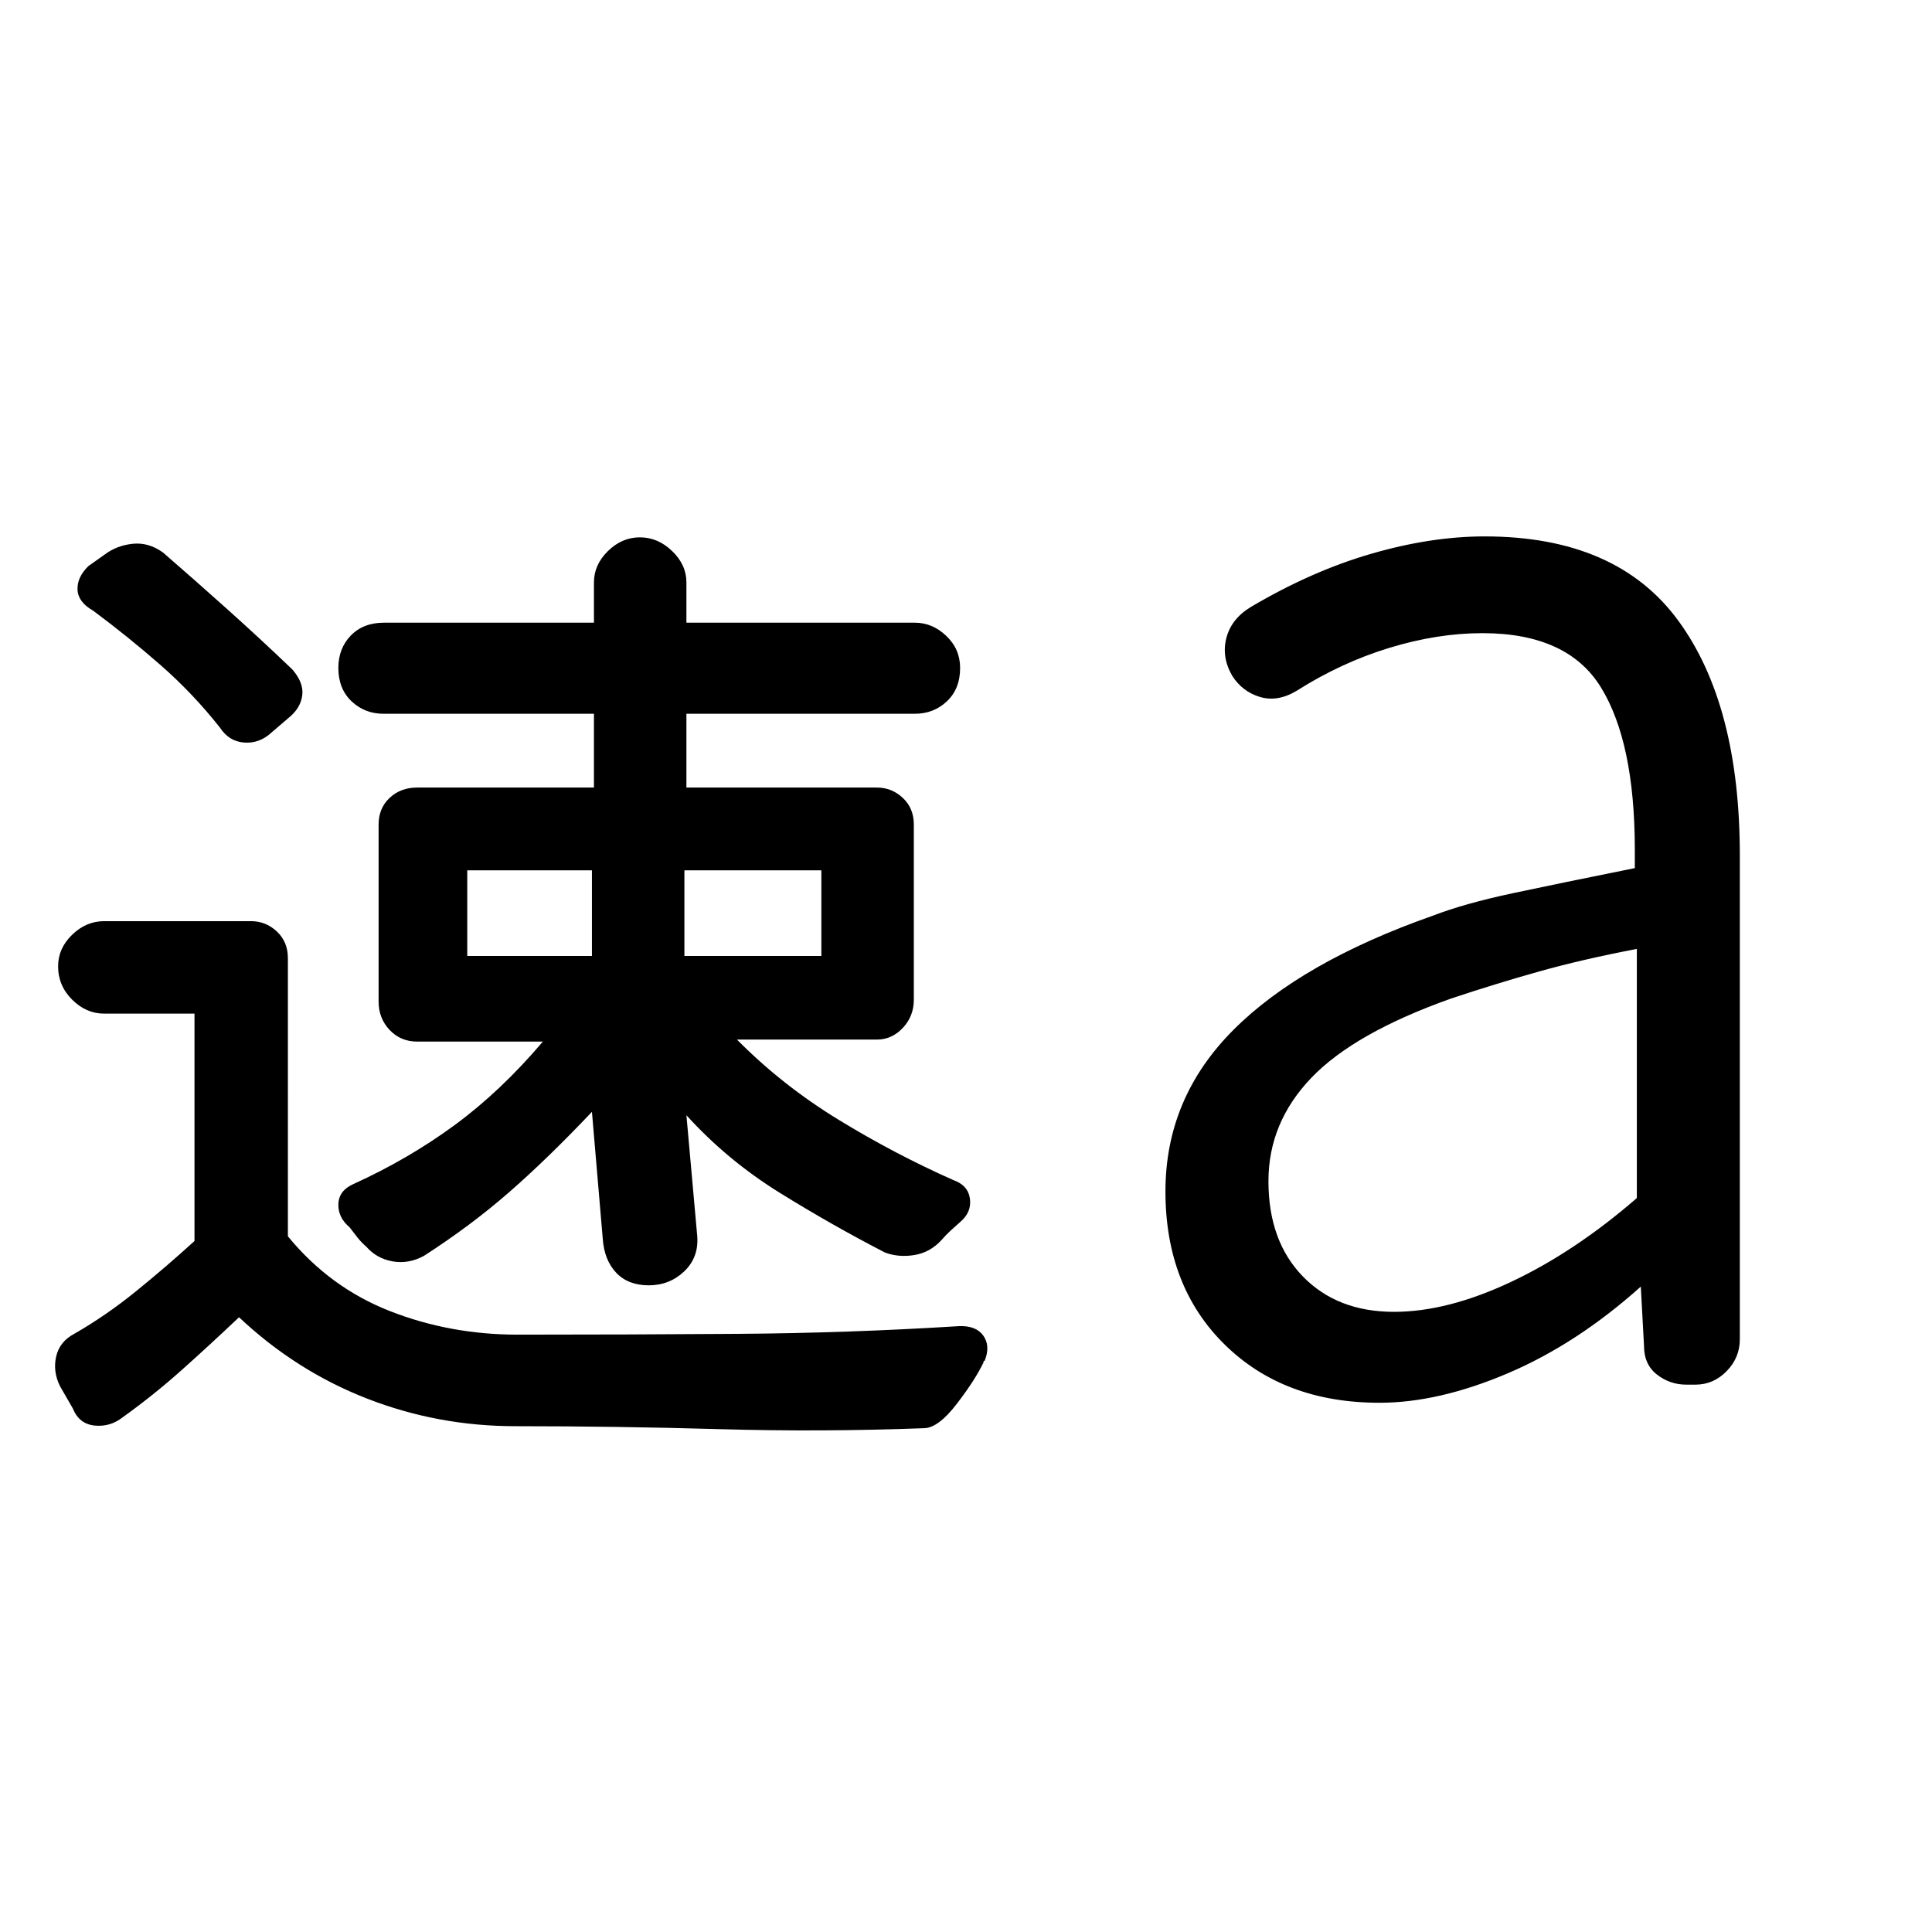 <svg xmlns="http://www.w3.org/2000/svg" height="40" viewBox="0 96 960 960" width="40"><path d="m36.18 795.838-6.333-10.999q-3.641-7.315-1.948-14.772 1.694-7.458 9.076-11.349 15.692-9 30.563-21.054 14.87-12.053 29.104-25.012V599.667H51.77q-8.958 0-15.928-6.952-6.97-6.952-6.97-16.551 0-8.933 6.97-15.69 6.97-6.756 15.928-6.756h72.923q7.41 0 12.884 5.141 5.475 5.141 5.475 13.218V710.31q20.846 25.459 50.705 37.164 29.859 11.706 63.474 11.706 54.282 0 109.381-.398 55.1-.397 109.901-3.833 8.489-.333 12.091 4.73 3.601 5.062.704 12.424-1.231.68-1.154.281.077-.398.693.282-4.077 8.718-13.389 20.859-9.312 12.142-16.432 12.142-50.974 1.923-101.87.461-50.895-1.461-101.053-1.461-38.513 0-73.756-13.731-35.244-13.731-63.577-40.398-14.201 13.47-28.35 26.109-14.15 12.639-29.47 23.609-6.206 4.872-13.924 4.103-7.718-.769-10.846-8.521Zm403.539-77.479q-26.129-13.462-52.244-29.654-26.116-16.192-46.398-38.551l5.385 60.18q.769 10.538-6.513 17.435-7.282 6.898-17.564 6.898t-16.192-6.244q-5.91-6.243-6.679-16.782l-5.385-63.18q-21.564 22.795-40.772 39.617-19.208 16.821-42.741 31.973-7.641 4.128-15.551 2.718-7.91-1.41-13.039-7.282-2.333-2-4.333-4.5t-4-5.166q-5.795-4.872-5.551-11.564.243-6.693 7.449-9.898 27.344-12.429 50.313-29.304t43.841-41.491h-62.411q-8.282 0-13.744-5.795-5.461-5.795-5.461-14.077v-88q0-8.077 5.461-13.218 5.462-5.141 13.744-5.141h87.795v-36.666H190.565q-9.334 0-15.885-6.204-6.551-6.203-6.551-16.564 0-9.694 6.179-16.091 6.18-6.398 16.487-6.398h104.334v-20.025q0-8.749 6.952-15.567Q309.032 363 317.965 363t16.023 6.818q7.089 6.818 7.089 15.567v20.025h113.51q8.721 0 15.606 6.552 6.884 6.551 6.884 15.937 0 10.361-6.551 16.564-6.551 6.204-15.939 6.204h-113.51v36.666h94.642q7.41 0 12.884 5.141t5.474 13.218v87q0 8.282-5.474 14.077t-12.884 5.795h-69.514q22.359 22.616 50.295 39.718 27.936 17.103 57.167 30.077 7.354 2.564 8.28 9.244.925 6.679-4.776 11.551-2.666 2.333-4.833 4.333-2.167 2-4.5 4.667-5.658 6.205-13.53 7.474-7.872 1.269-14.589-1.269ZM232.18 571h61.949v-42.539H232.18V571Zm107.897 0h68.052v-42.539h-68.052V571ZM109.283 457.538q-13.334-16.896-29.334-30.921-16-14.025-33.666-27.181-7.462-4.202-7.757-10.383-.294-6.181 5.372-11.749l8-5.666q5.952-4.535 13.906-5.42 7.953-.885 15.222 4.346 15.836 13.731 32.284 28.478 16.447 14.747 31.973 29.625 5.641 6.562 4.923 12.665-.718 6.104-6.002 10.688l-9.333 8q-5.95 5.518-13.538 4.954-7.589-.564-12.05-7.436Zm583.41 290.308q26.556 0 58.201-14.91t62.44-41.626V567.513q-26.896 5.135-48.423 11.17-21.526 6.035-43.911 13.496-48.051 17.086-69.385 39.358-21.333 22.272-21.333 51.353 0 29.766 17.097 47.361t45.314 17.595Zm-7.231 45.18q-47.513 0-76.936-28.936-29.423-28.936-29.423-76.116 0-46.359 33.717-80.166 33.718-33.808 99.3-56.859 15.572-6 39.368-11.07 23.796-5.07 60.846-12.52v-10q-.154-52.487-16.718-79.616-16.565-27.128-59.001-27.128-22.37 0-46.326 7.321-23.956 7.32-46.135 21.397-9.462 5.615-18.159 2.957-8.697-2.658-13.662-10.418-5.435-9.308-2.948-18.892 2.487-9.583 12.256-15.442 30.12-17.793 59.791-26.396 29.671-8.604 56.277-8.604 65.522 0 96.163 41.782 30.641 41.782 30.641 116.808v240.308q0 9.189-6.555 15.89-6.554 6.7-15.529 6.7h-4.468q-8.199 0-14.64-5.021-6.442-5.021-6.423-14.364l-1.59-29.334q-31.795 28.488-66.167 43.103-34.372 14.616-63.679 14.616Z"/></svg>